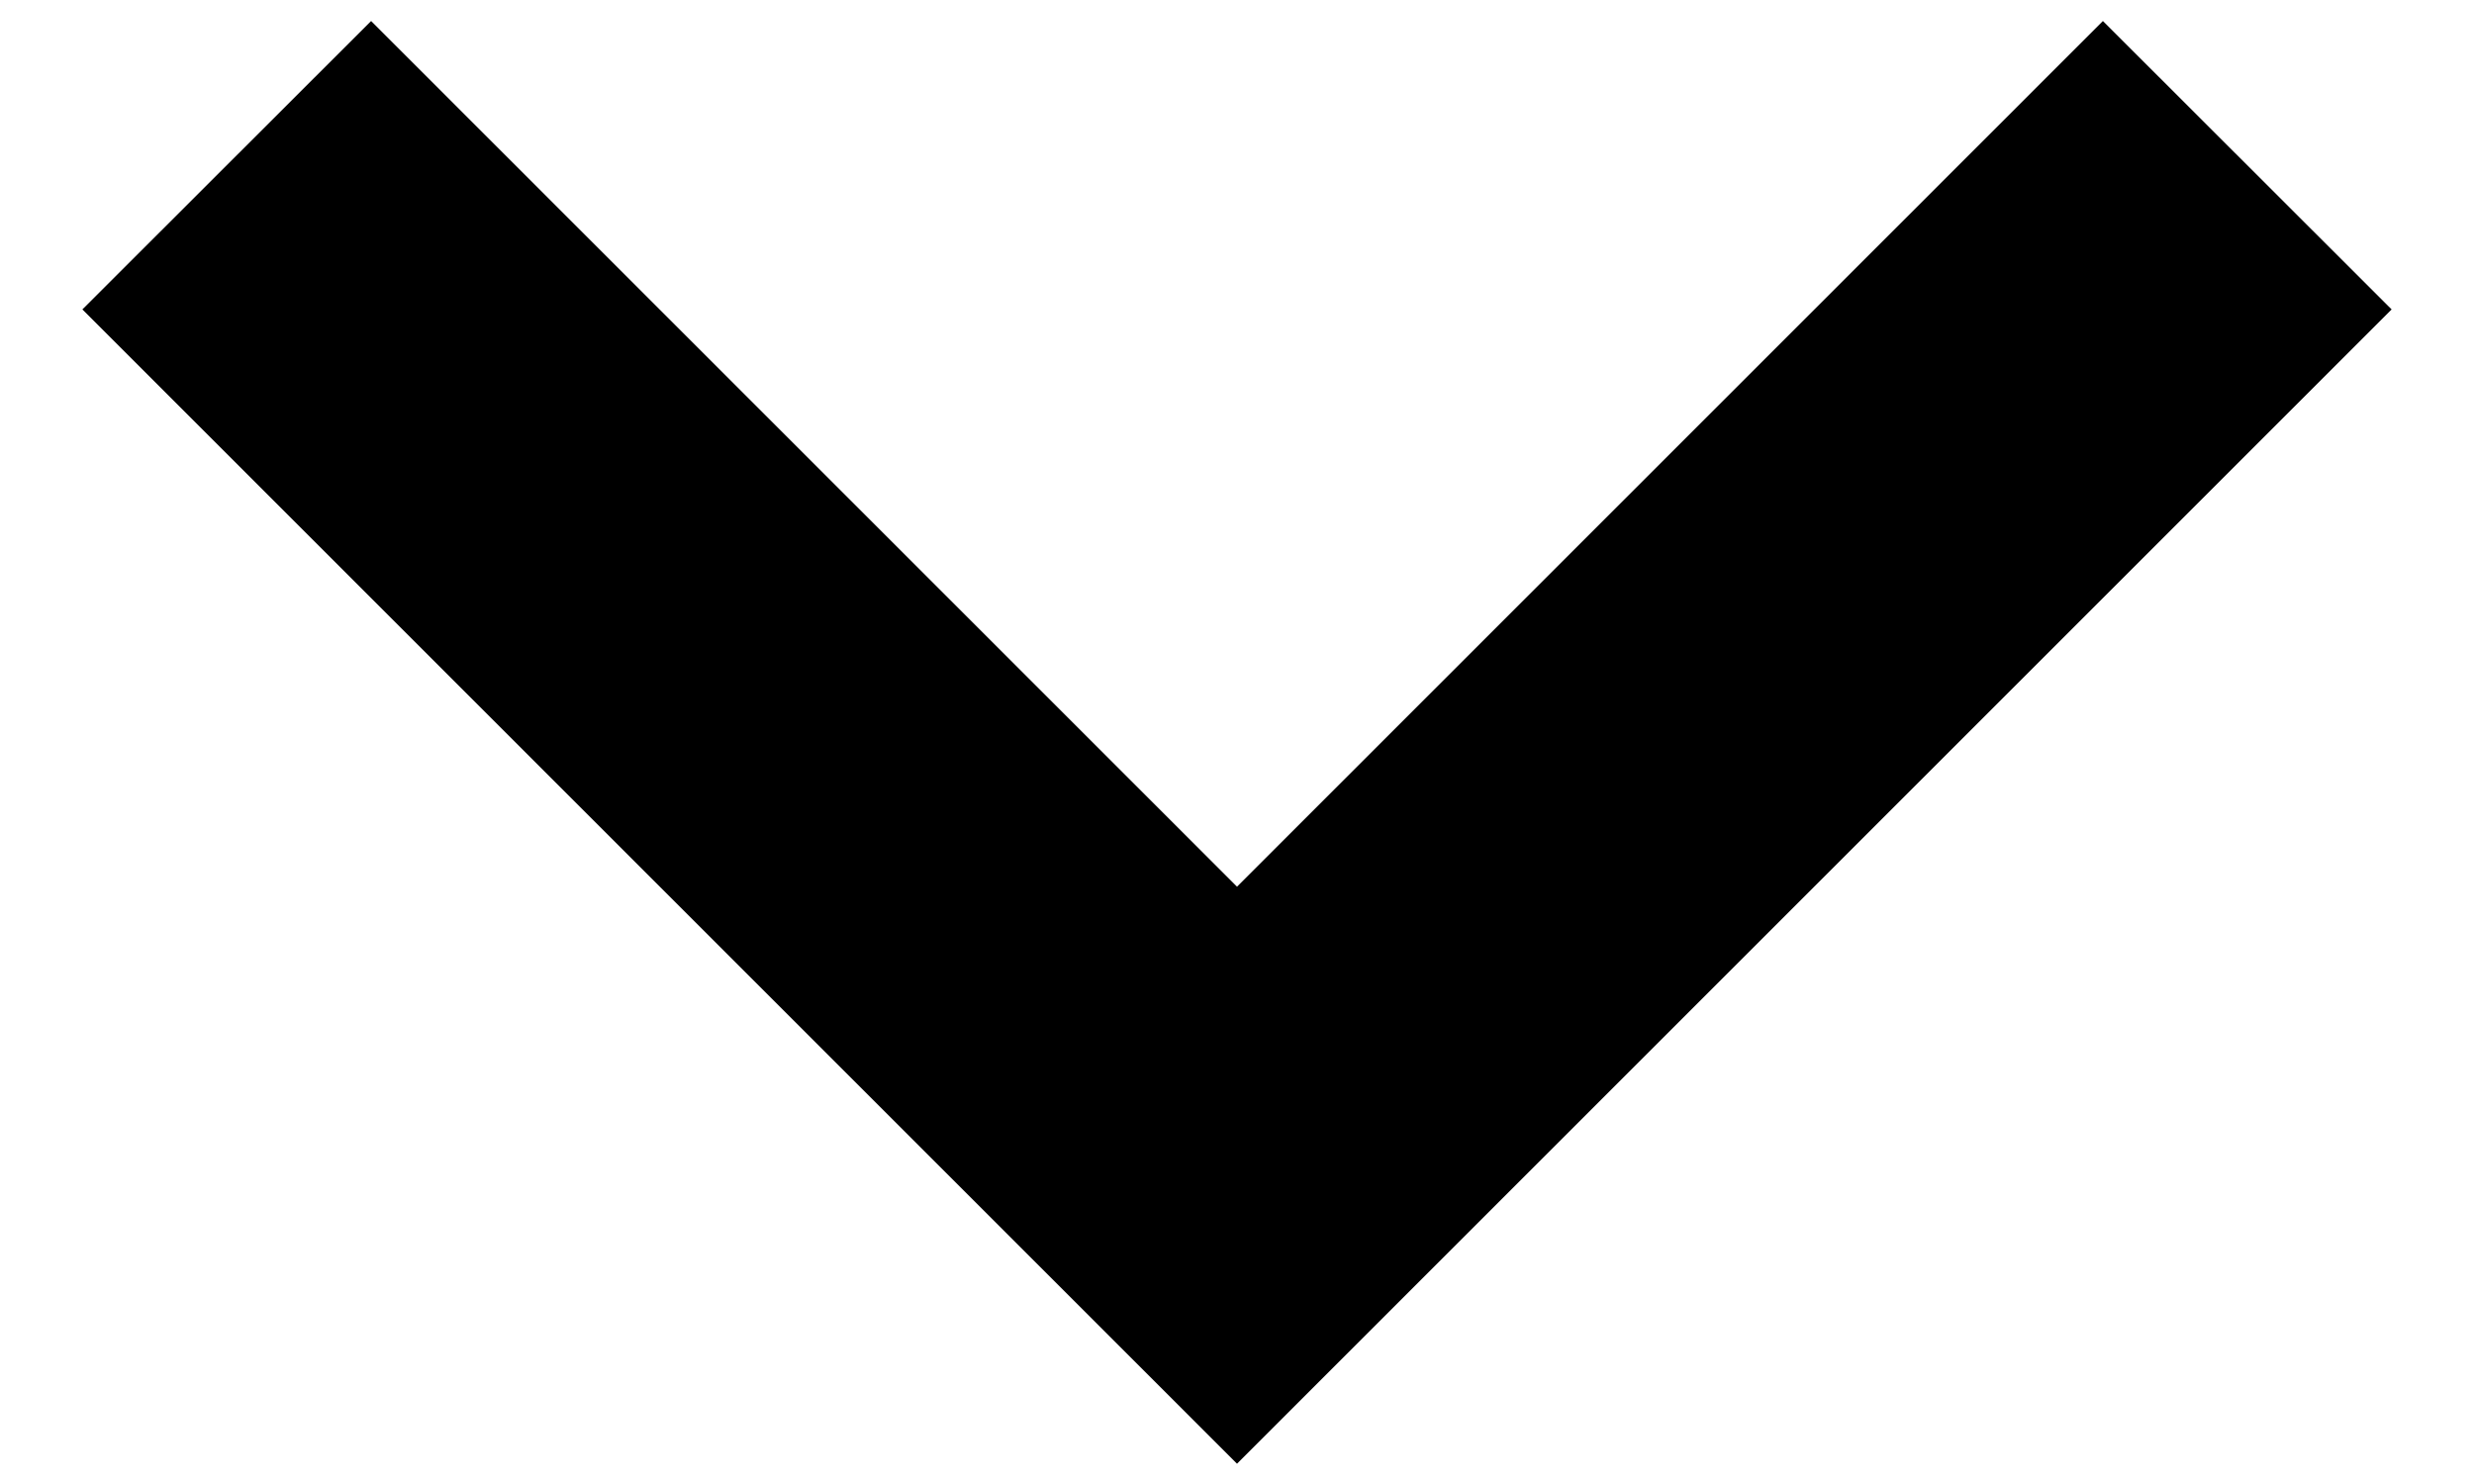 <svg width="10" height="6" viewBox="0 0 10 6" fill="none" xmlns="http://www.w3.org/2000/svg">
<path fill-rule="evenodd" clip-rule="evenodd" d="M9.667 1.251L5 5.918L0.333 1.251L1.5 0.085L5 3.585L8.5 0.085L9.667 1.251Z" fill="black"/>
</svg>
